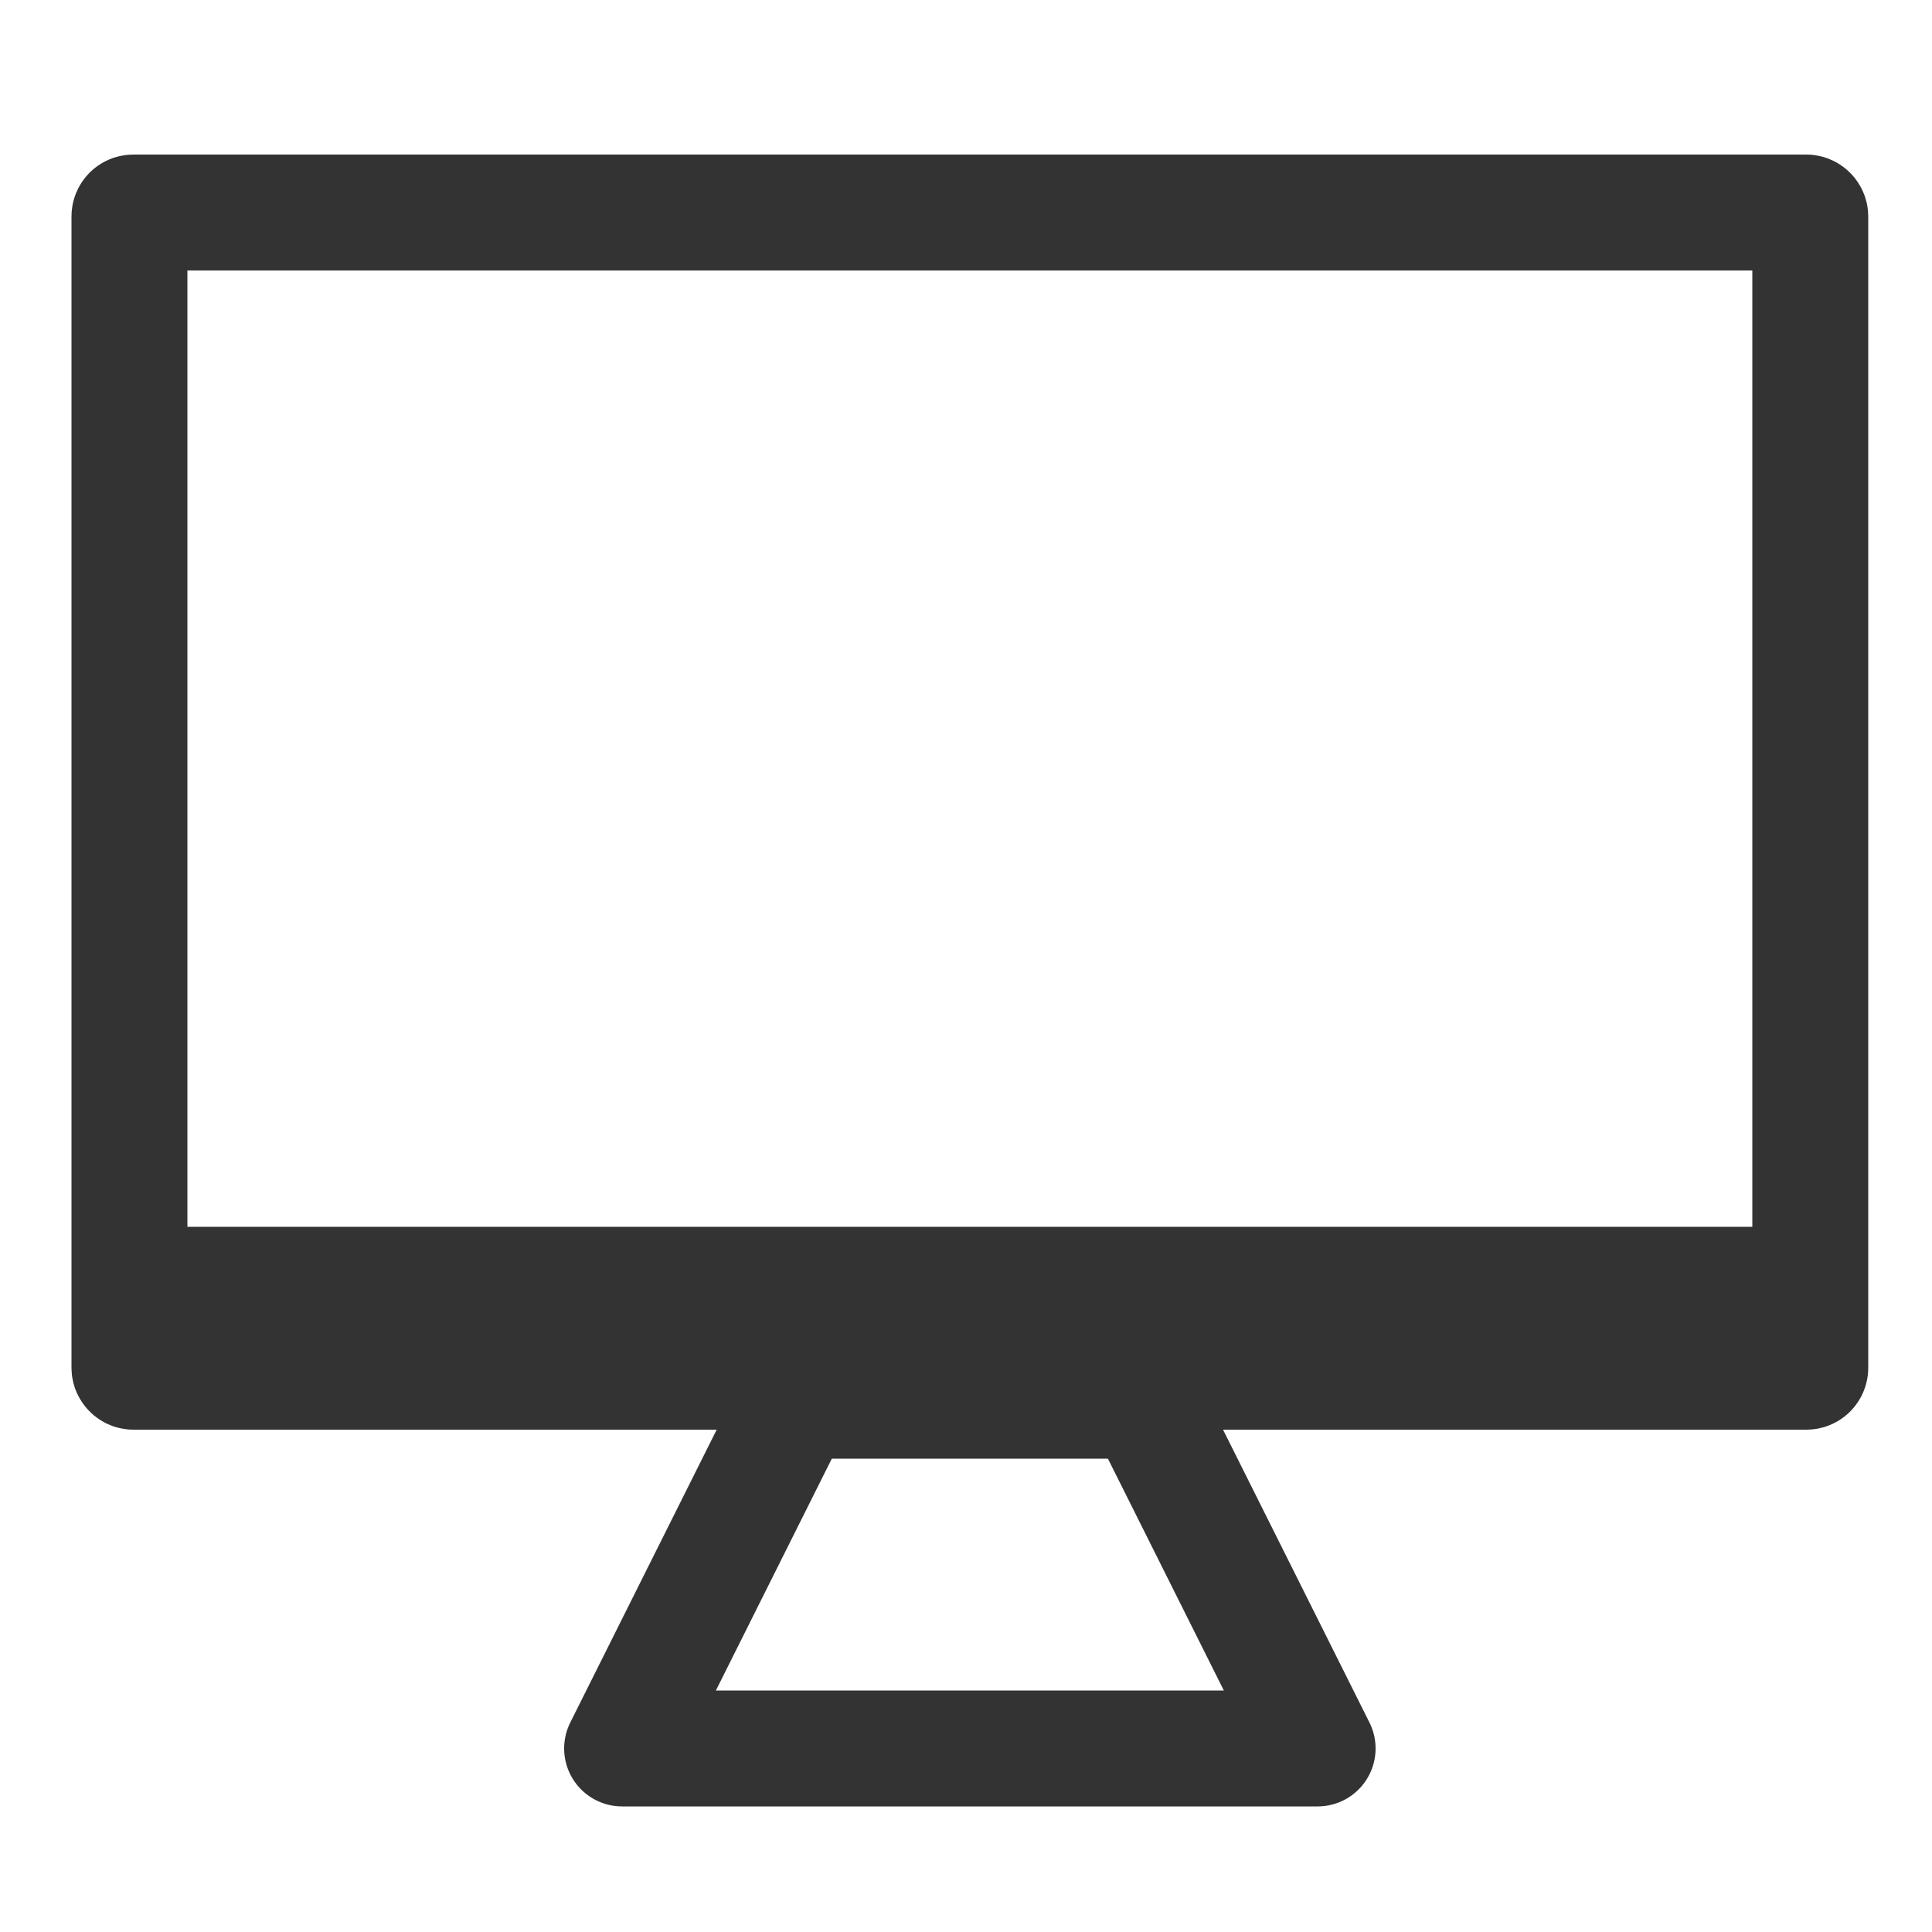 <?xml version="1.0" encoding="UTF-8"?>
<svg width="500px" height="500px" viewBox="0 0 500 500" version="1.1" xmlns="http://www.w3.org/2000/svg" xmlns:xlink="http://www.w3.org/1999/xlink">
    <!-- Generator: Sketch 46.2 (44496) - http://www.bohemiancoding.com/sketch -->
    <title>computer_electronics</title>
    <desc>Created with Sketch.</desc>
    <defs></defs>
    <g id="Icons-export" stroke="none" stroke-width="1" fill="none" fill-rule="evenodd">
        <g id="computer_electronics">
            <g id="computer" transform="translate(42, 70)">
                <polygon id="stand" stroke="#333333" stroke-width="30" stroke-linecap="round" stroke-linejoin="round" points="164 292.5 119 382.5 299 382.5 254 292.5"></polygon>
                <rect id="screen" stroke="#333333" stroke-width="30" x="-8.5" y="-15" width="435" height="300" rx="1"></rect>
                <rect id="bottom" fill="#333333" x="0.5" y="247.5" width="417" height="45"></rect>
            </g>
        </g>
    </g>
</svg>